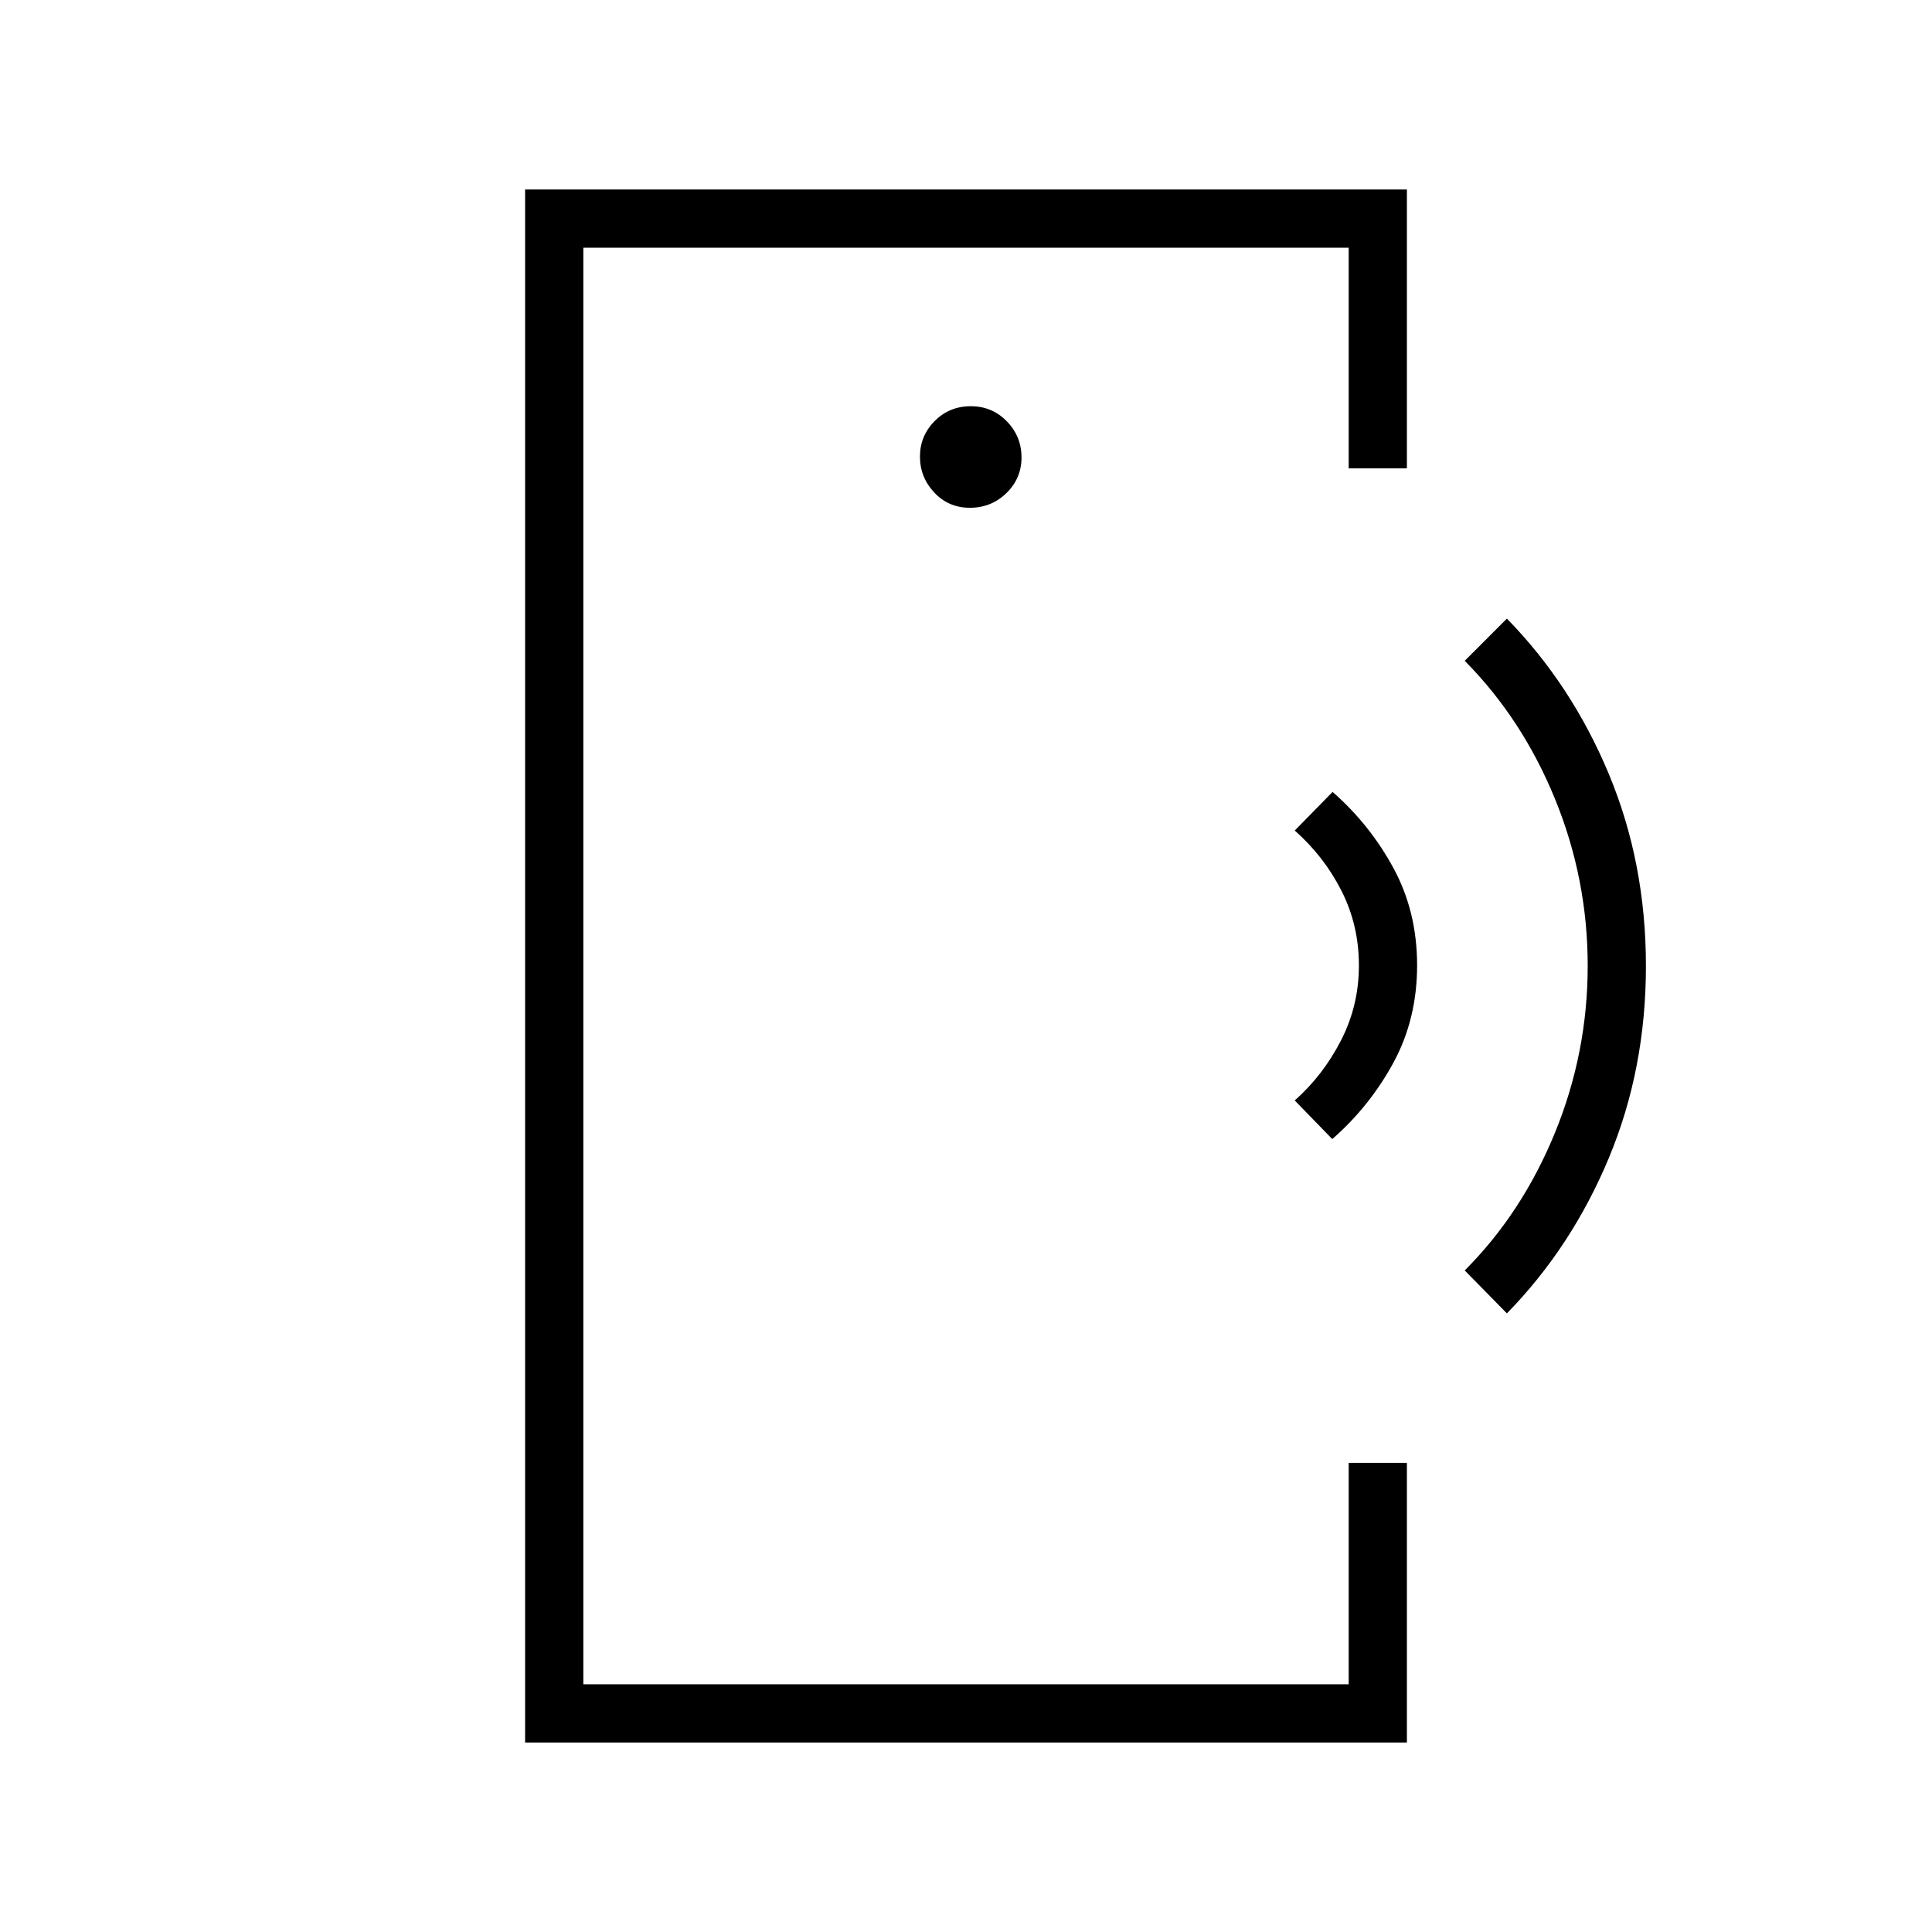 <svg xmlns="http://www.w3.org/2000/svg" height="20" viewBox="0 -960 960 960" width="20"><path d="M289.85-443.58v320.5-713.84V-443.58ZM260.92-94.15v-771.7h438.16v138.58h-28.93v-109.65h-380.3v713.84h380.3v-110.04h28.93v138.97H260.92Zm221.02-613.54q10.64 0 18.14-7.29t7.5-17.73q0-10.44-7.29-17.94-7.29-7.5-17.93-7.5-10.63 0-17.94 7.37-7.3 7.37-7.3 17.65 0 10.27 7.09 17.85 7.1 7.59 17.73 7.59ZM661.99-394l-18.64-19.19q14.04-12.44 22.96-29.78 8.92-17.34 8.92-37.34 0-19.99-8.67-37.08t-23.21-29.92l18.8-19.19q18.47 16.15 30.23 37.81 11.77 21.65 11.77 48.38 0 26.73-11.82 48.44-11.83 21.72-30.34 37.87Zm86.78 86.62-20.96-21.35q28.5-28.5 44.81-68.34 16.3-39.83 16.3-83.01 0-43.18-16.25-82.93-16.25-39.76-44.86-68.64l20.96-20.97q32.23 33 50.65 77.22 18.43 44.21 18.43 95.4 0 51.19-18.43 95.4-18.42 44.22-50.65 77.22Z"/></svg>